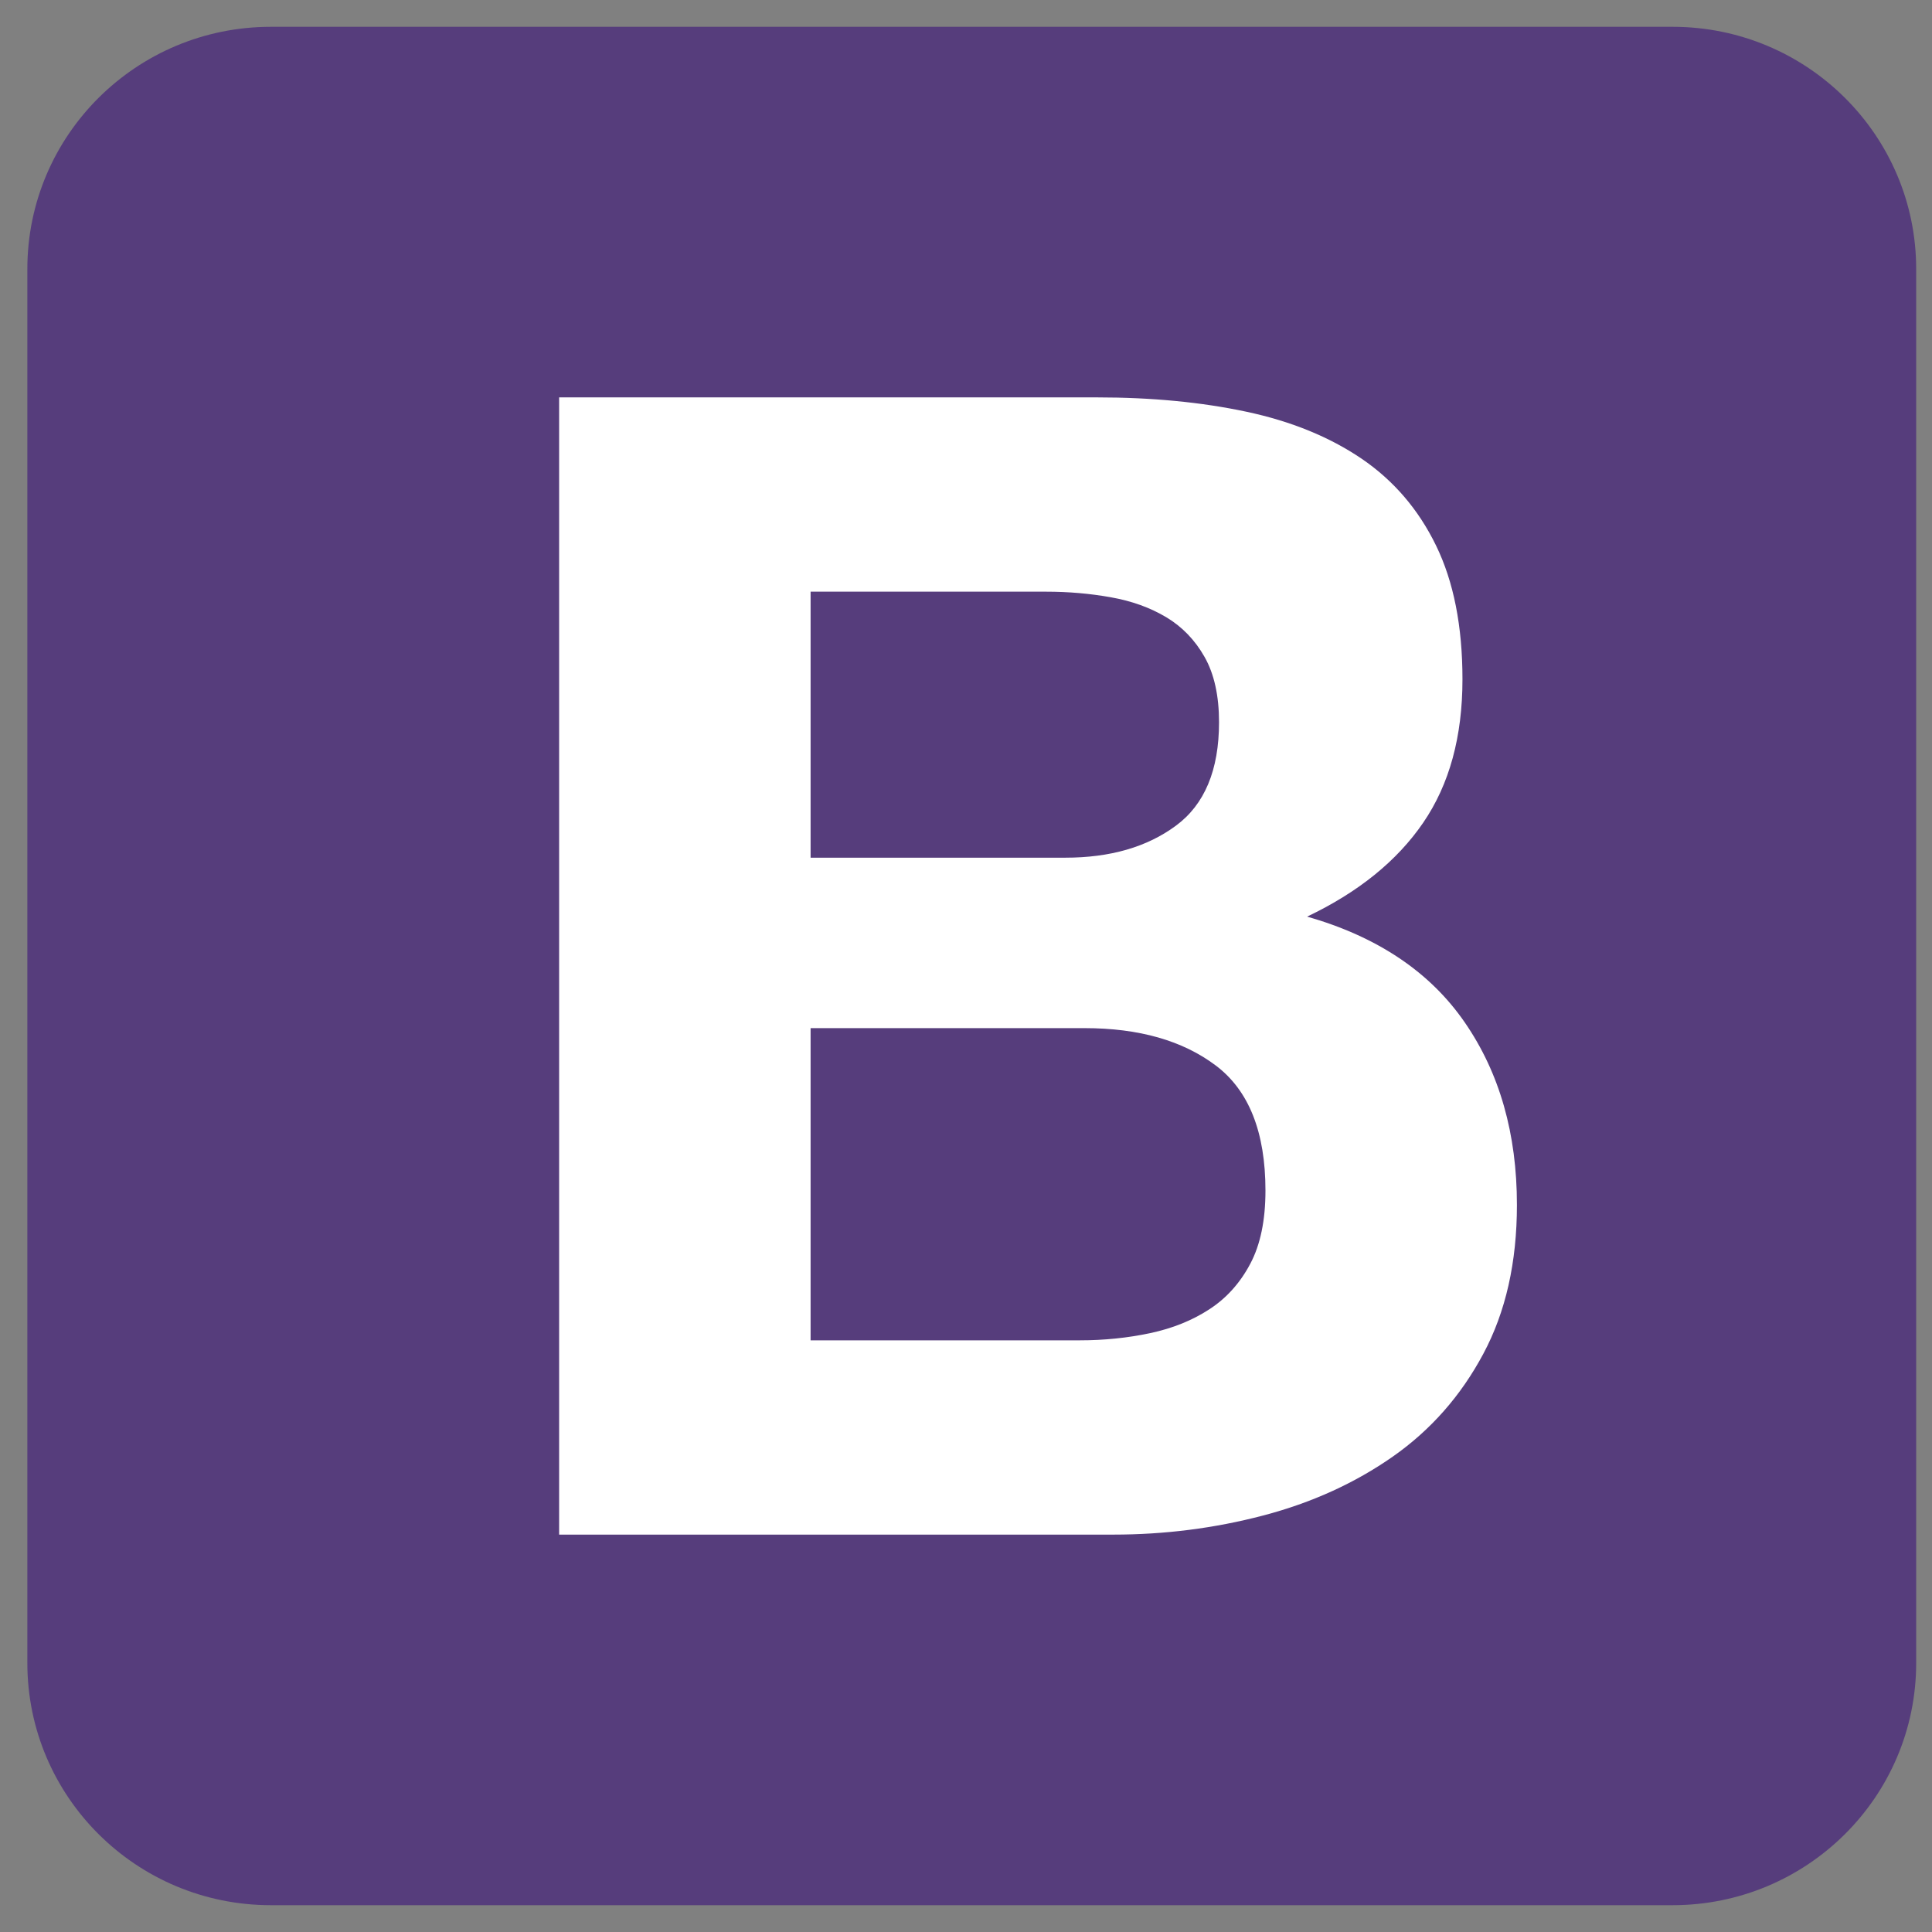 <svg width="32" height="32" viewBox="0 0 32 32" fill="none" xmlns="http://www.w3.org/2000/svg">
<rect x="0" y="0" width="32" height="32" fill="#808080" stroke="none"/>
<path d="M0.453 27.544C0.453 29.76 2.259 31.556 4.487 31.556H27.703C29.932 31.556 31.738 29.759 31.738 27.544V4.456C31.738 2.24 29.931 0.444 27.704 0.444H4.487C2.258 0.444 0.453 2.24 0.453 4.456V27.544V27.544Z" fill="#563D7C"/>
<path d="M13.426 14.206V9.8H17.326C17.697 9.8 18.055 9.831 18.4 9.893C18.745 9.954 19.05 10.064 19.315 10.222C19.581 10.381 19.793 10.601 19.952 10.882C20.111 11.163 20.191 11.524 20.191 11.963C20.191 12.755 19.952 13.327 19.474 13.678C18.997 14.03 18.387 14.206 17.644 14.206H13.426ZM9.261 6.582V25.418H18.44C19.289 25.418 20.116 25.313 20.92 25.102C21.725 24.891 22.441 24.565 23.069 24.126C23.697 23.686 24.197 23.119 24.568 22.424C24.94 21.729 25.125 20.907 25.125 19.957C25.125 18.779 24.838 17.772 24.263 16.937C23.688 16.101 22.817 15.516 21.65 15.182C22.499 14.778 23.14 14.259 23.573 13.626C24.007 12.992 24.223 12.201 24.223 11.251C24.223 10.372 24.077 9.633 23.785 9.035C23.494 8.437 23.082 7.958 22.552 7.597C22.021 7.237 21.385 6.977 20.642 6.819C19.899 6.661 19.076 6.582 18.174 6.582H9.261ZM13.426 22.2V17.029H17.962C18.864 17.029 19.589 17.235 20.138 17.649C20.686 18.062 20.96 18.753 20.96 19.72C20.96 20.212 20.876 20.617 20.708 20.933C20.54 21.25 20.315 21.501 20.032 21.685C19.749 21.87 19.421 22.002 19.05 22.081C18.678 22.16 18.29 22.2 17.883 22.2H13.426Z" fill="white"/>
</svg>
